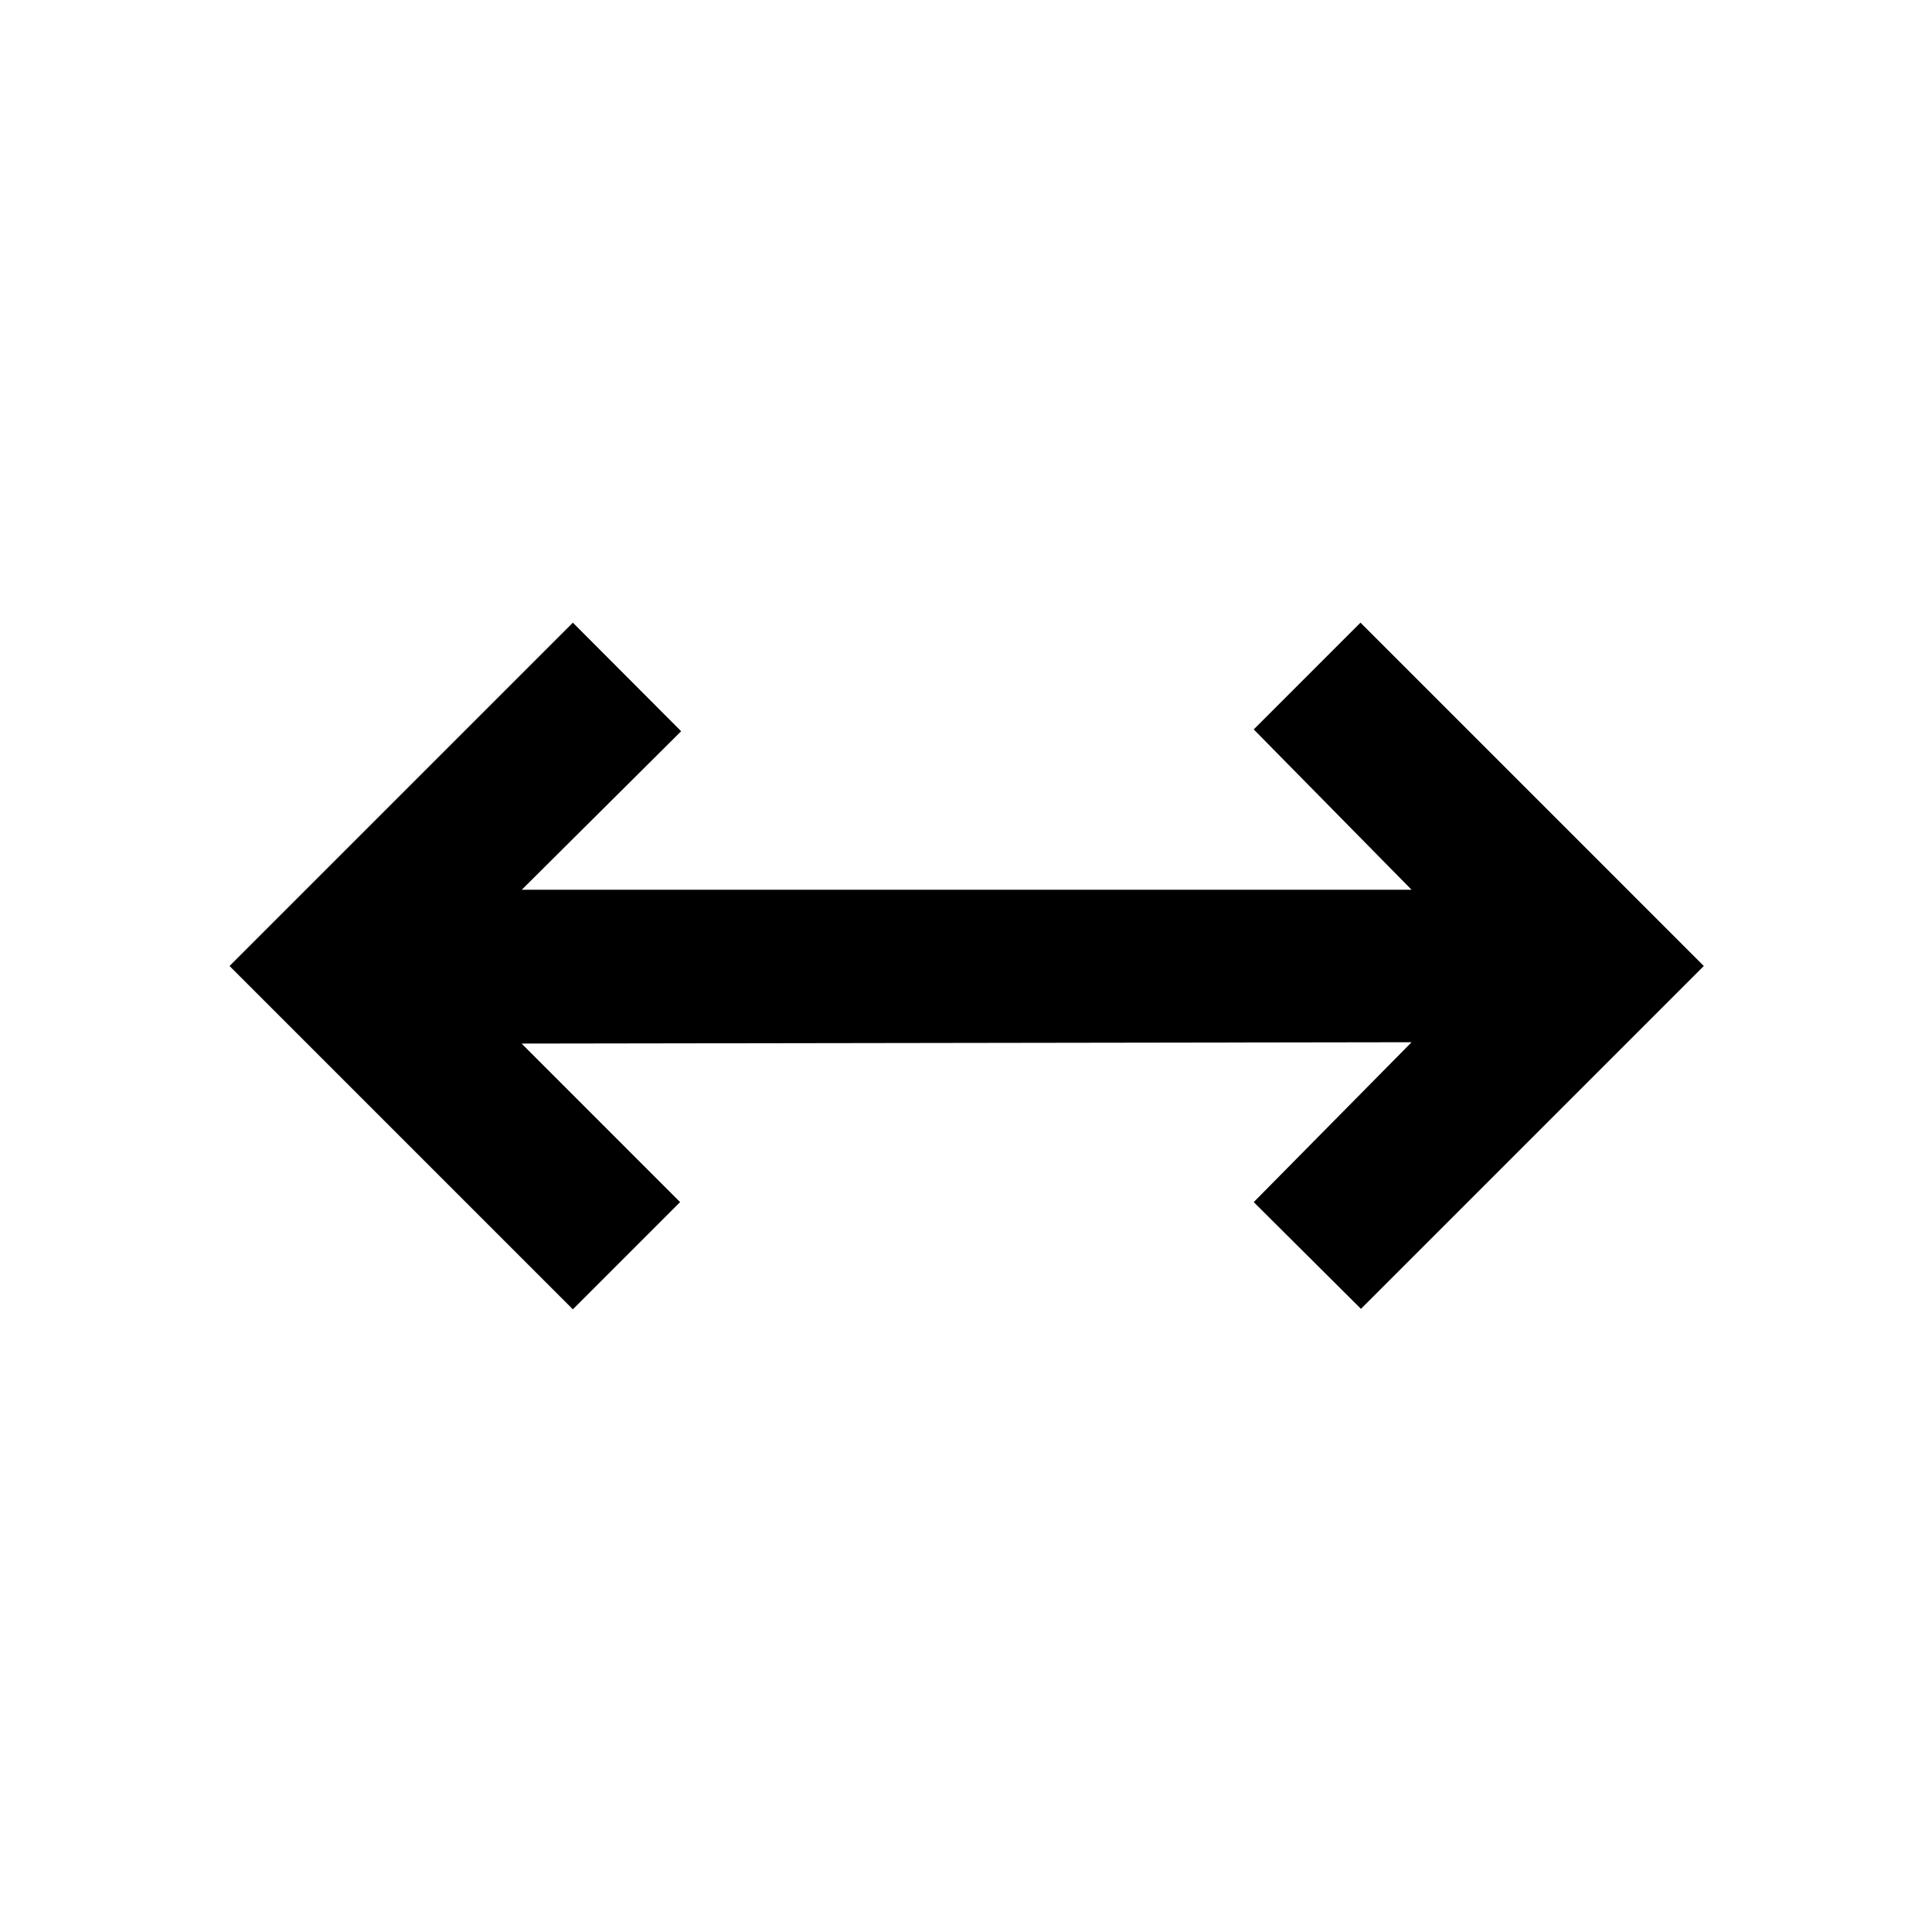 <svg xmlns="http://www.w3.org/2000/svg" height="40" viewBox="0 96 960 960" width="40"><path d="M284.652 746.602 114.051 576l170.601-170.602 53.804 53.949-79.203 78.776h442.161l-78.443-79.681 53.043-53.044L846.616 576 676.254 746.362l-53.283-53.043 78.443-79.442-442.241.666 78.762 78.776-53.283 53.283Z"/></svg>